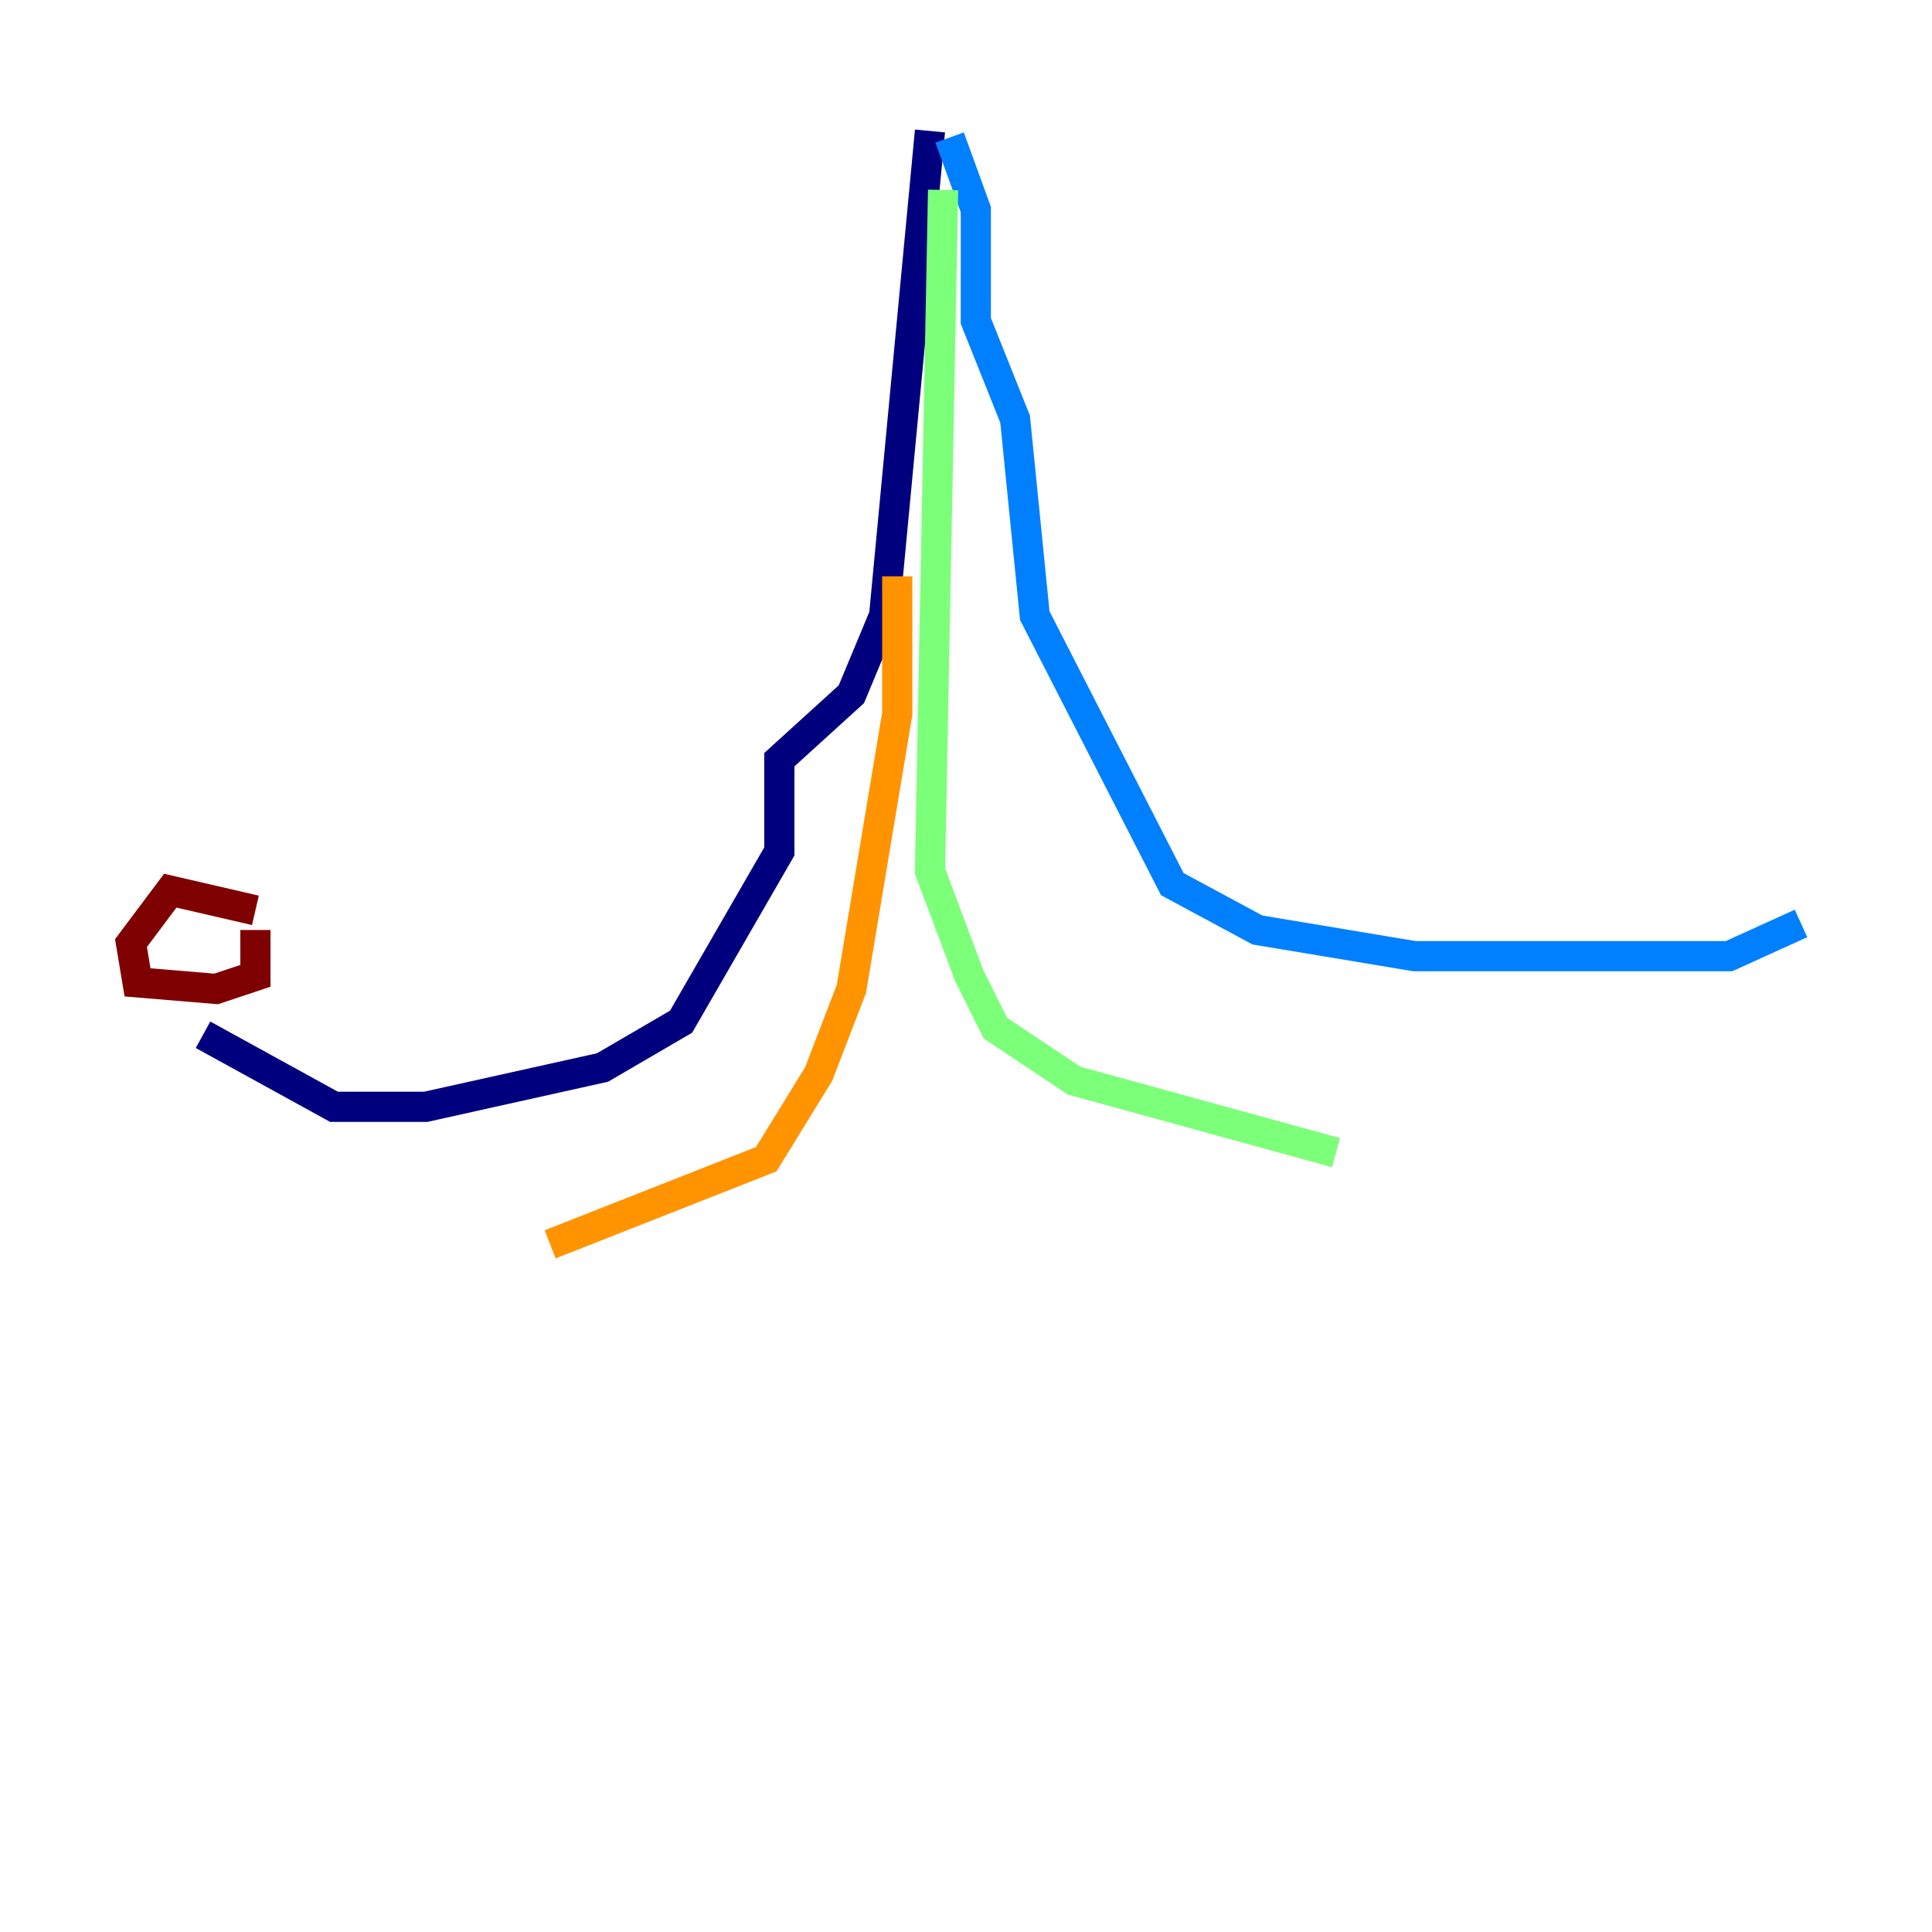 <?xml version="1.0" encoding="utf-8" ?>
<svg baseProfile="tiny" height="128" version="1.2" viewBox="0,0,128,128" width="128" xmlns="http://www.w3.org/2000/svg" xmlns:ev="http://www.w3.org/2001/xml-events" xmlns:xlink="http://www.w3.org/1999/xlink"><defs /><polyline fill="none" points="61.614,8.678 58.576,40.786 56.407,45.993 51.634,50.332 51.634,56.407 45.125,67.688 39.919,70.725 28.203,73.329 22.129,73.329 13.451,68.556" stroke="#00007f" stroke-width="2" /><polyline fill="none" points="62.915,9.112 64.651,13.885 64.651,21.261 67.254,27.77 68.556,40.786 77.668,58.576 83.308,61.614 93.722,63.349 114.549,63.349 119.322,61.18" stroke="#0080ff" stroke-width="2" /><polyline fill="none" points="62.481,12.583 61.614,57.709 64.217,64.651 65.953,68.122 71.159,71.593 88.515,76.366" stroke="#7cff79" stroke-width="2" /><polyline fill="none" points="59.444,38.183 59.444,47.295 56.407,65.519 54.237,71.159 50.766,76.8 36.447,82.441" stroke="#ff9400" stroke-width="2" /><polyline fill="none" points="16.922,60.312 11.281,59.01 8.678,62.481 9.112,65.085 14.319,65.519 16.922,64.651 16.922,61.614" stroke="#7f0000" stroke-width="2" /></svg>